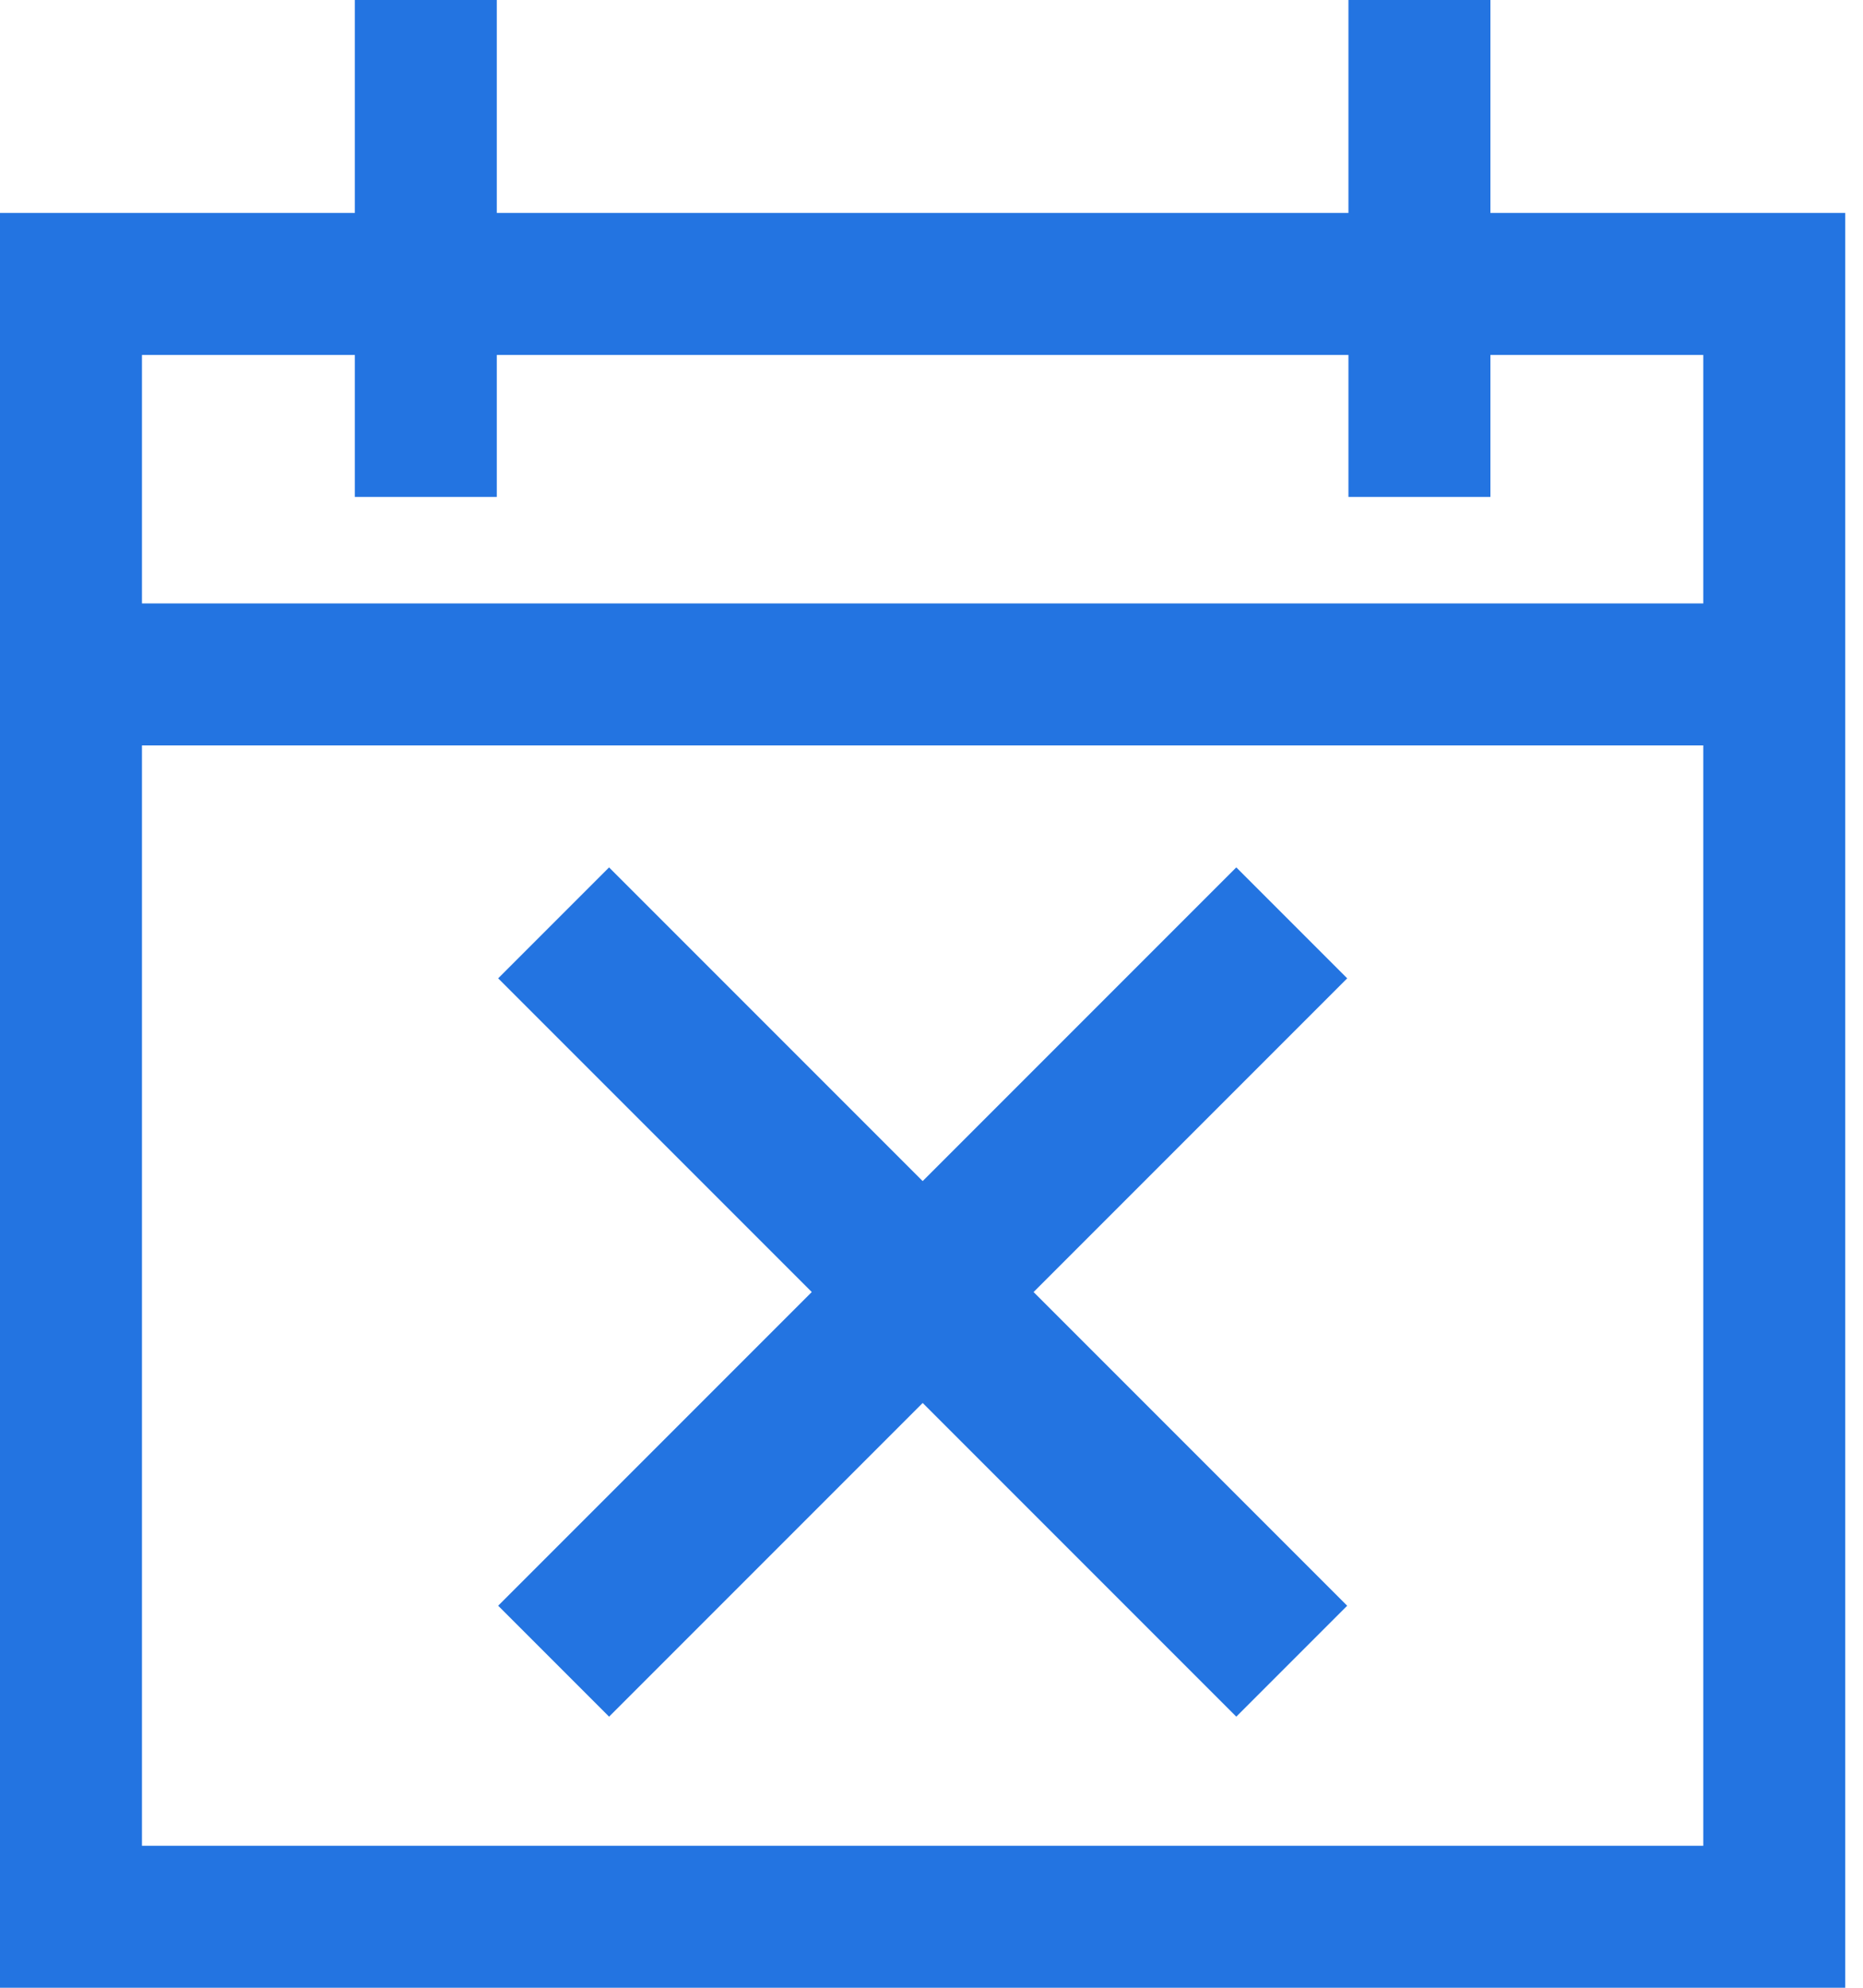 <?xml version="1.0" encoding="UTF-8" standalone="no"?>
<svg
   width="15"
   height="16"
   viewBox="0 0 15 16"
   fill="none"
   version="1.1"
   id="svg3"
   sodipodi:docname="b9c70c25-78f6-47ce-b5c9-f72e52c80bbd.svg"
   xmlns:inkscape="http://www.inkscape.org/namespaces/inkscape"
   xmlns:sodipodi="http://sodipodi.sourceforge.net/DTD/sodipodi-0.dtd"
   xmlns="http://www.w3.org/2000/svg"
   xmlns:svg="http://www.w3.org/2000/svg">
  <defs
     id="defs3" />
  <sodipodi:namedview
     id="namedview3"
     pagecolor="#ffffff"
     bordercolor="#000000"
     borderopacity="0.25"
     inkscape:showpageshadow="2"
     inkscape:pageopacity="0.0"
     inkscape:pagecheckerboard="0"
     inkscape:deskcolor="#d1d1d1" />
  <path
     fill-rule="evenodd"
     clip-rule="evenodd"
     d="M2.857 4V2.857H1.143V4.857H13.714V2.857H12V4H10.857V2.857H4V4H2.857ZM10.857 1.714H4V0H2.857V1.714H0V5.428V16H14.857V5.428V1.714H12V0H10.857V1.714ZM13.714 6V14.857H1.143V6H13.714Z"
     fill="#2374E1"
     id="path1" />
  <path
     fill-rule="evenodd"
     clip-rule="evenodd"
     d="M10.847 7.875L4.904 13.818L4.011 12.925L9.954 6.982L10.847 7.875Z"
     fill="#2374E1"
     id="path2" />
  <path
     fill-rule="evenodd"
     clip-rule="evenodd"
     d="M10.847 12.925L4.904 6.982L4.011 7.875L9.954 13.818L10.847 12.925Z"
     fill="#2374E1"
     id="path3" />
</svg>
